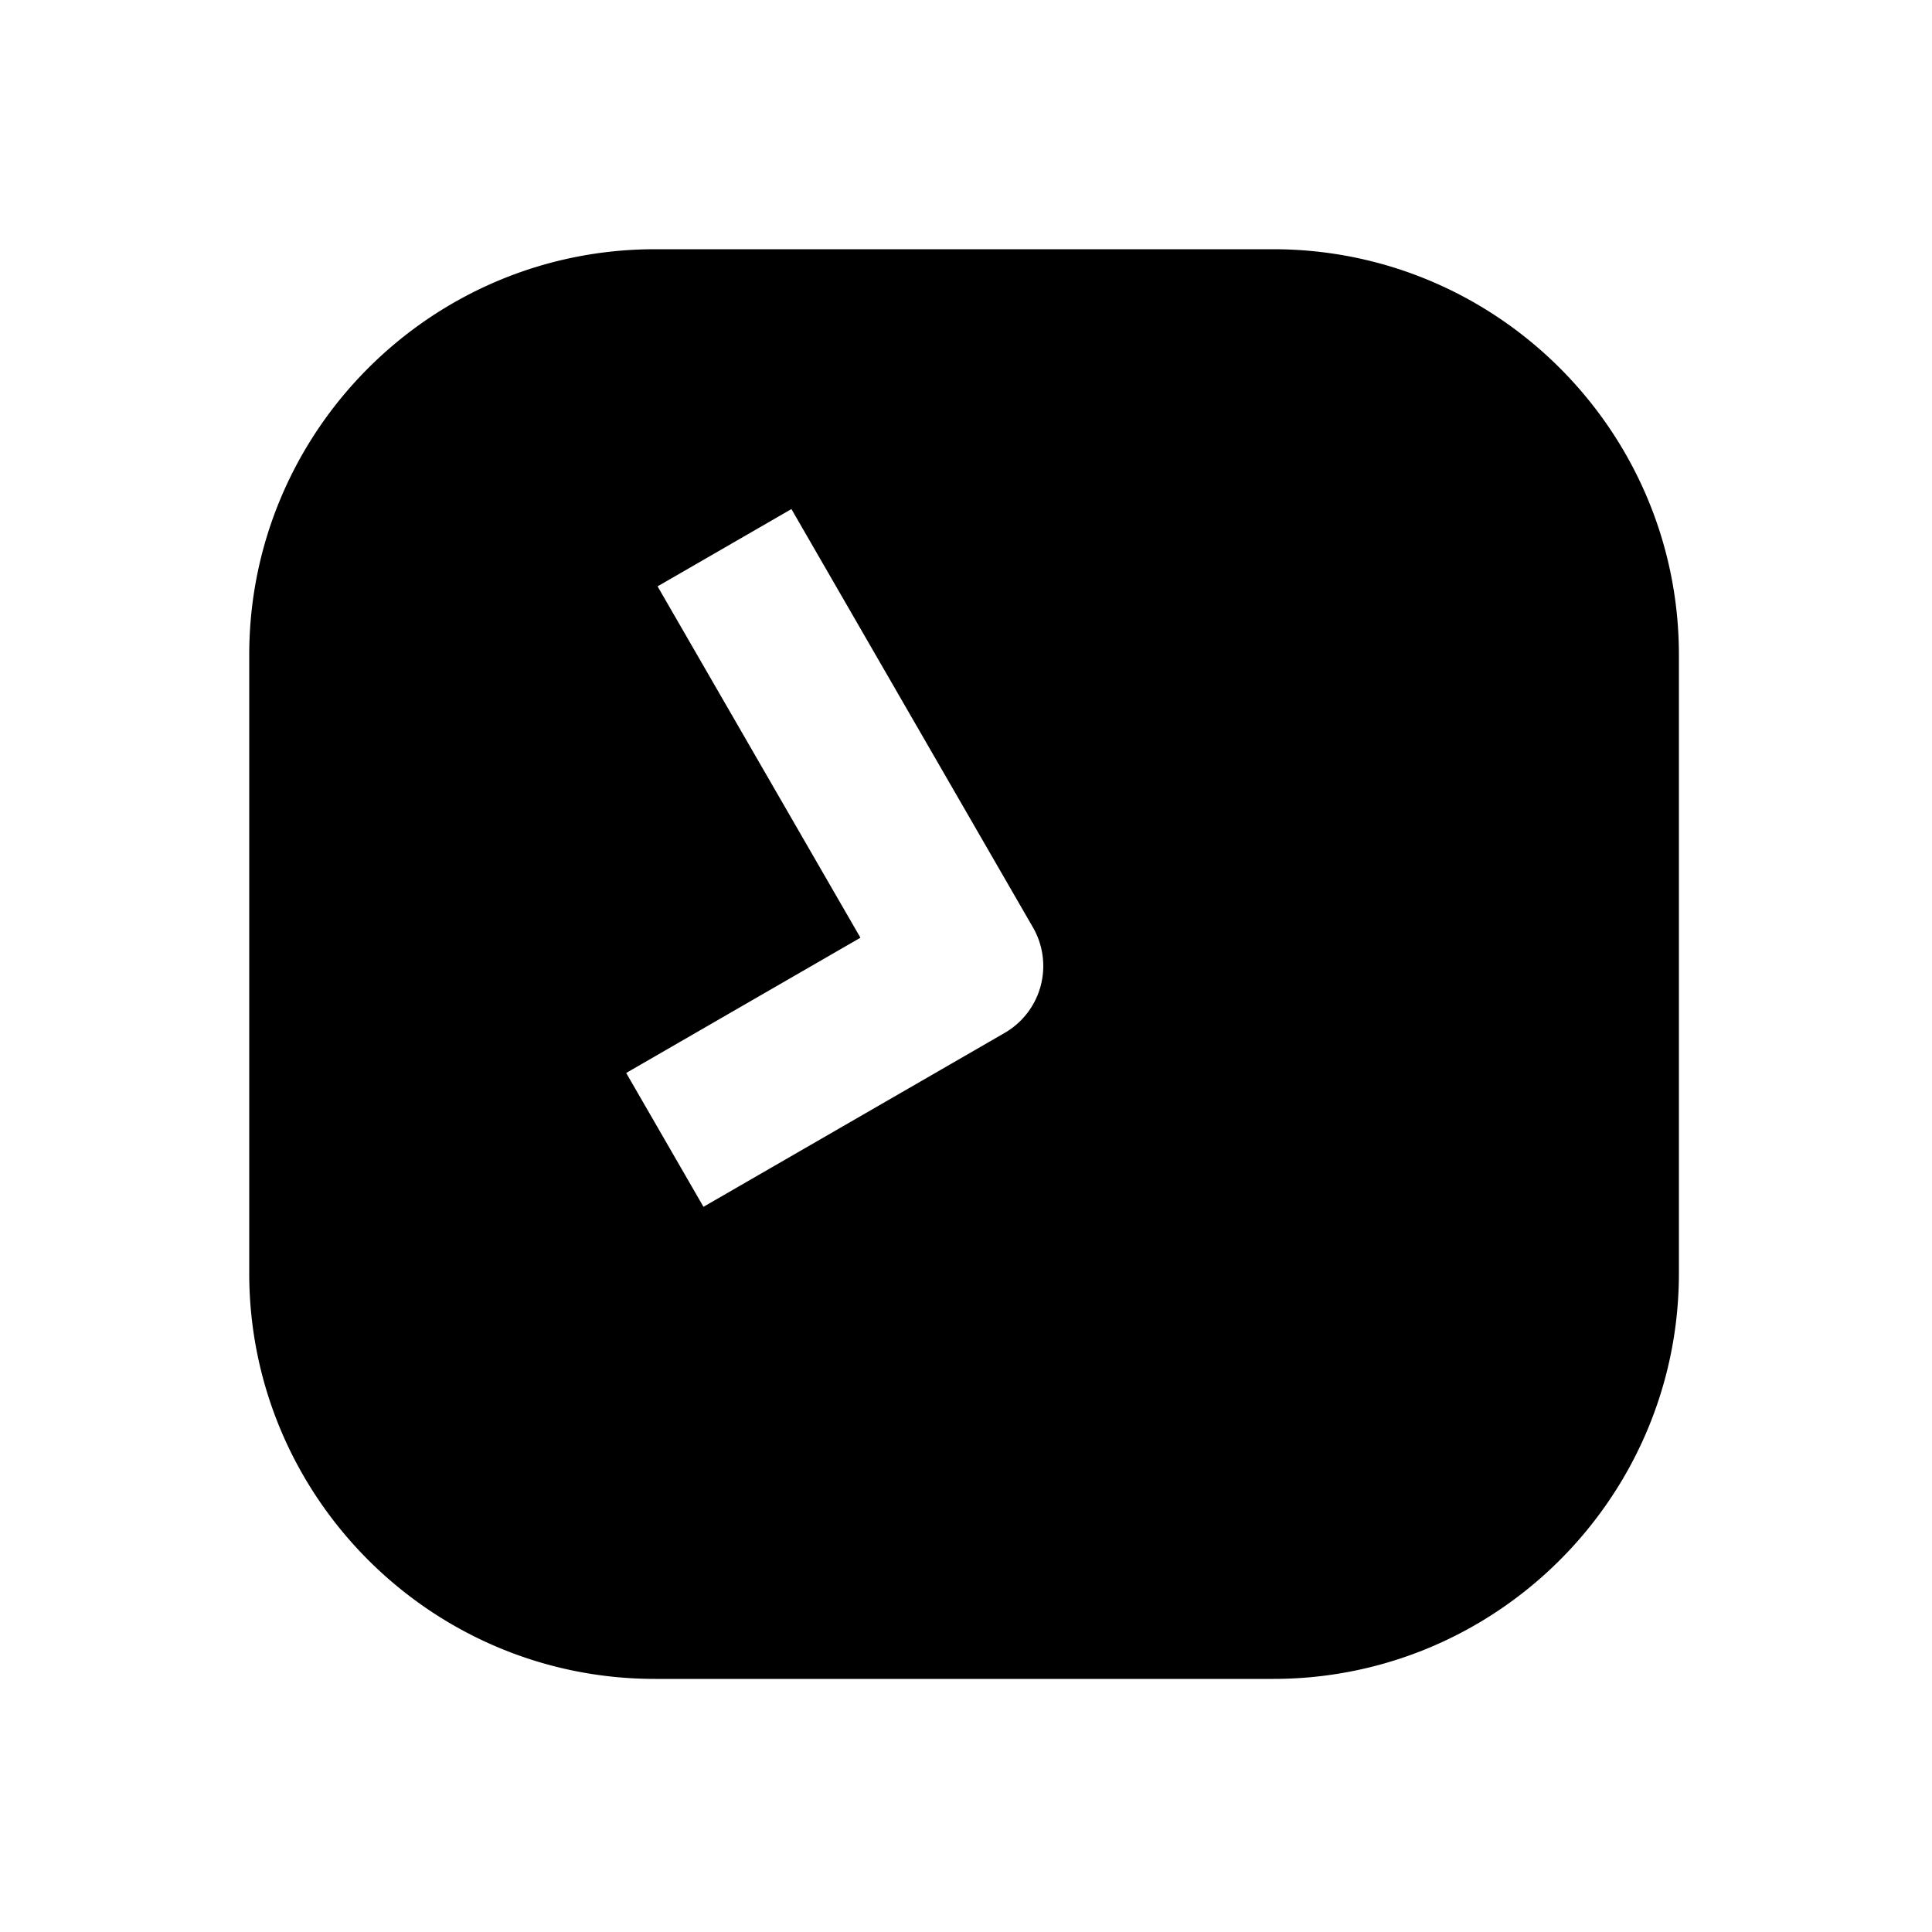 <svg xmlns="http://www.w3.org/2000/svg" width="1000" height="1000"><path d="M339 129c-115.82 0-210 94.18-210 210v320c0 115.82 94.18 210 210 210h320c115.82 0 210-94.18 210-210V339c0-115.82-94.18-210-210-210H339zm70.64 134.494 20 34.64L534.64 480A40.004 40.004 0 0 1 520 534.64l-121.244 70-34.64 20-40-69.28 34.64-20 86.603-50-85-147.225-20-34.64 69.282-40z" style="-inkscape-stroke:none"/></svg>